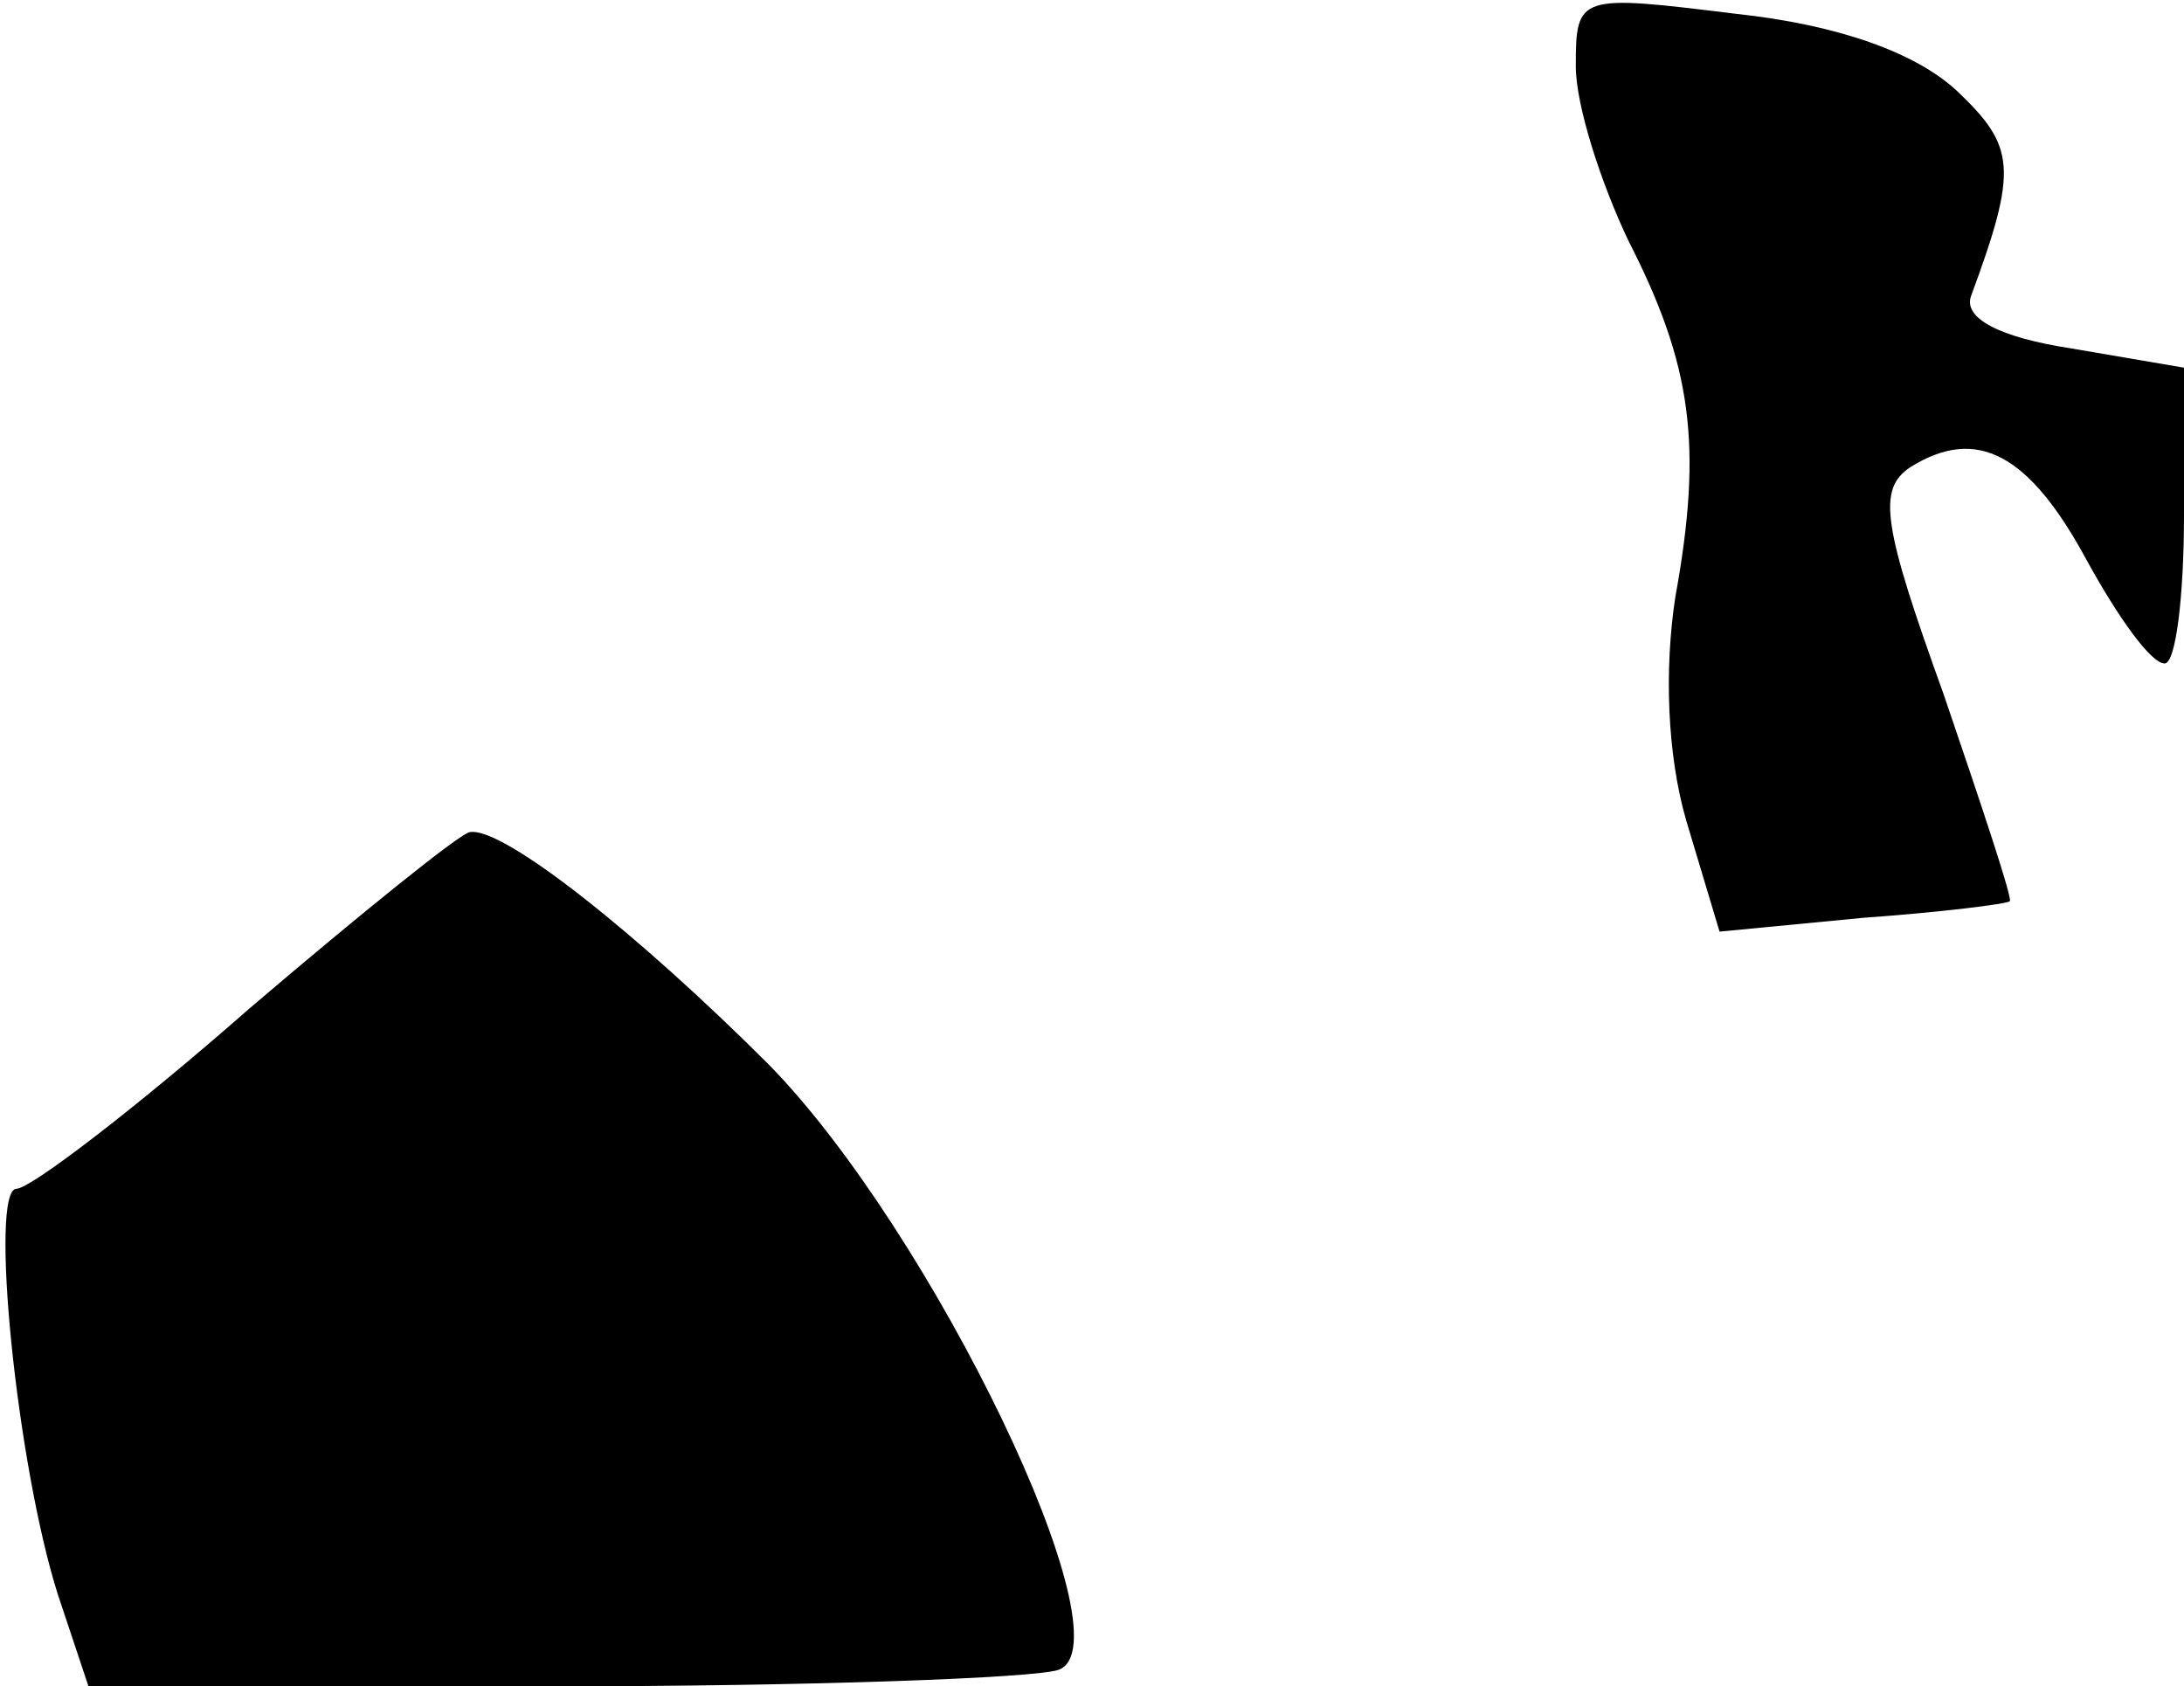 <?xml version="1.0" standalone="no"?>
<!DOCTYPE svg PUBLIC "-//W3C//DTD SVG 20010904//EN"
 "http://www.w3.org/TR/2001/REC-SVG-20010904/DTD/svg10.dtd">
<svg version="1.0" xmlns="http://www.w3.org/2000/svg"
 width="79pt" height="61pt" viewBox="0 0 79 61"
 preserveAspectRatio="xMidYMid meet">
<g transform="translate(0,61) scale(0.1,-0.1)"
fill="#000000" stroke="none">
<path fill="#000000" stroke="none" d="M570 586 c0 -14 9 -42 19 -63 23 -45
27 -74 17 -129 -4 -26 -3 -57 4 -81 l12 -40 52 5 c28 2 52 5 53 6 1 1 -10 34
-24 75 -22 61 -24 74 -12 82 24 15 43 5 64 -34 11 -20 23 -37 28 -37 4 0 7 24
7 54 l0 53 -41 7 c-26 4 -39 11 -36 19 17 46 16 54 -5 74 -15 14 -43 24 -80
28 -57 7 -58 7 -58 -19z"/>
<path fill="#000000" stroke="none" d="M90 245 c-41 -36 -79 -65 -84 -65 -10
0 0 -100 15 -147 l11 -33 168 0 c93 0 175 3 183 6 26 10 -46 159 -105 219 -47
47 -96 86 -108 84 -3 0 -39 -29 -80 -64z"/>
</g>
</svg>
